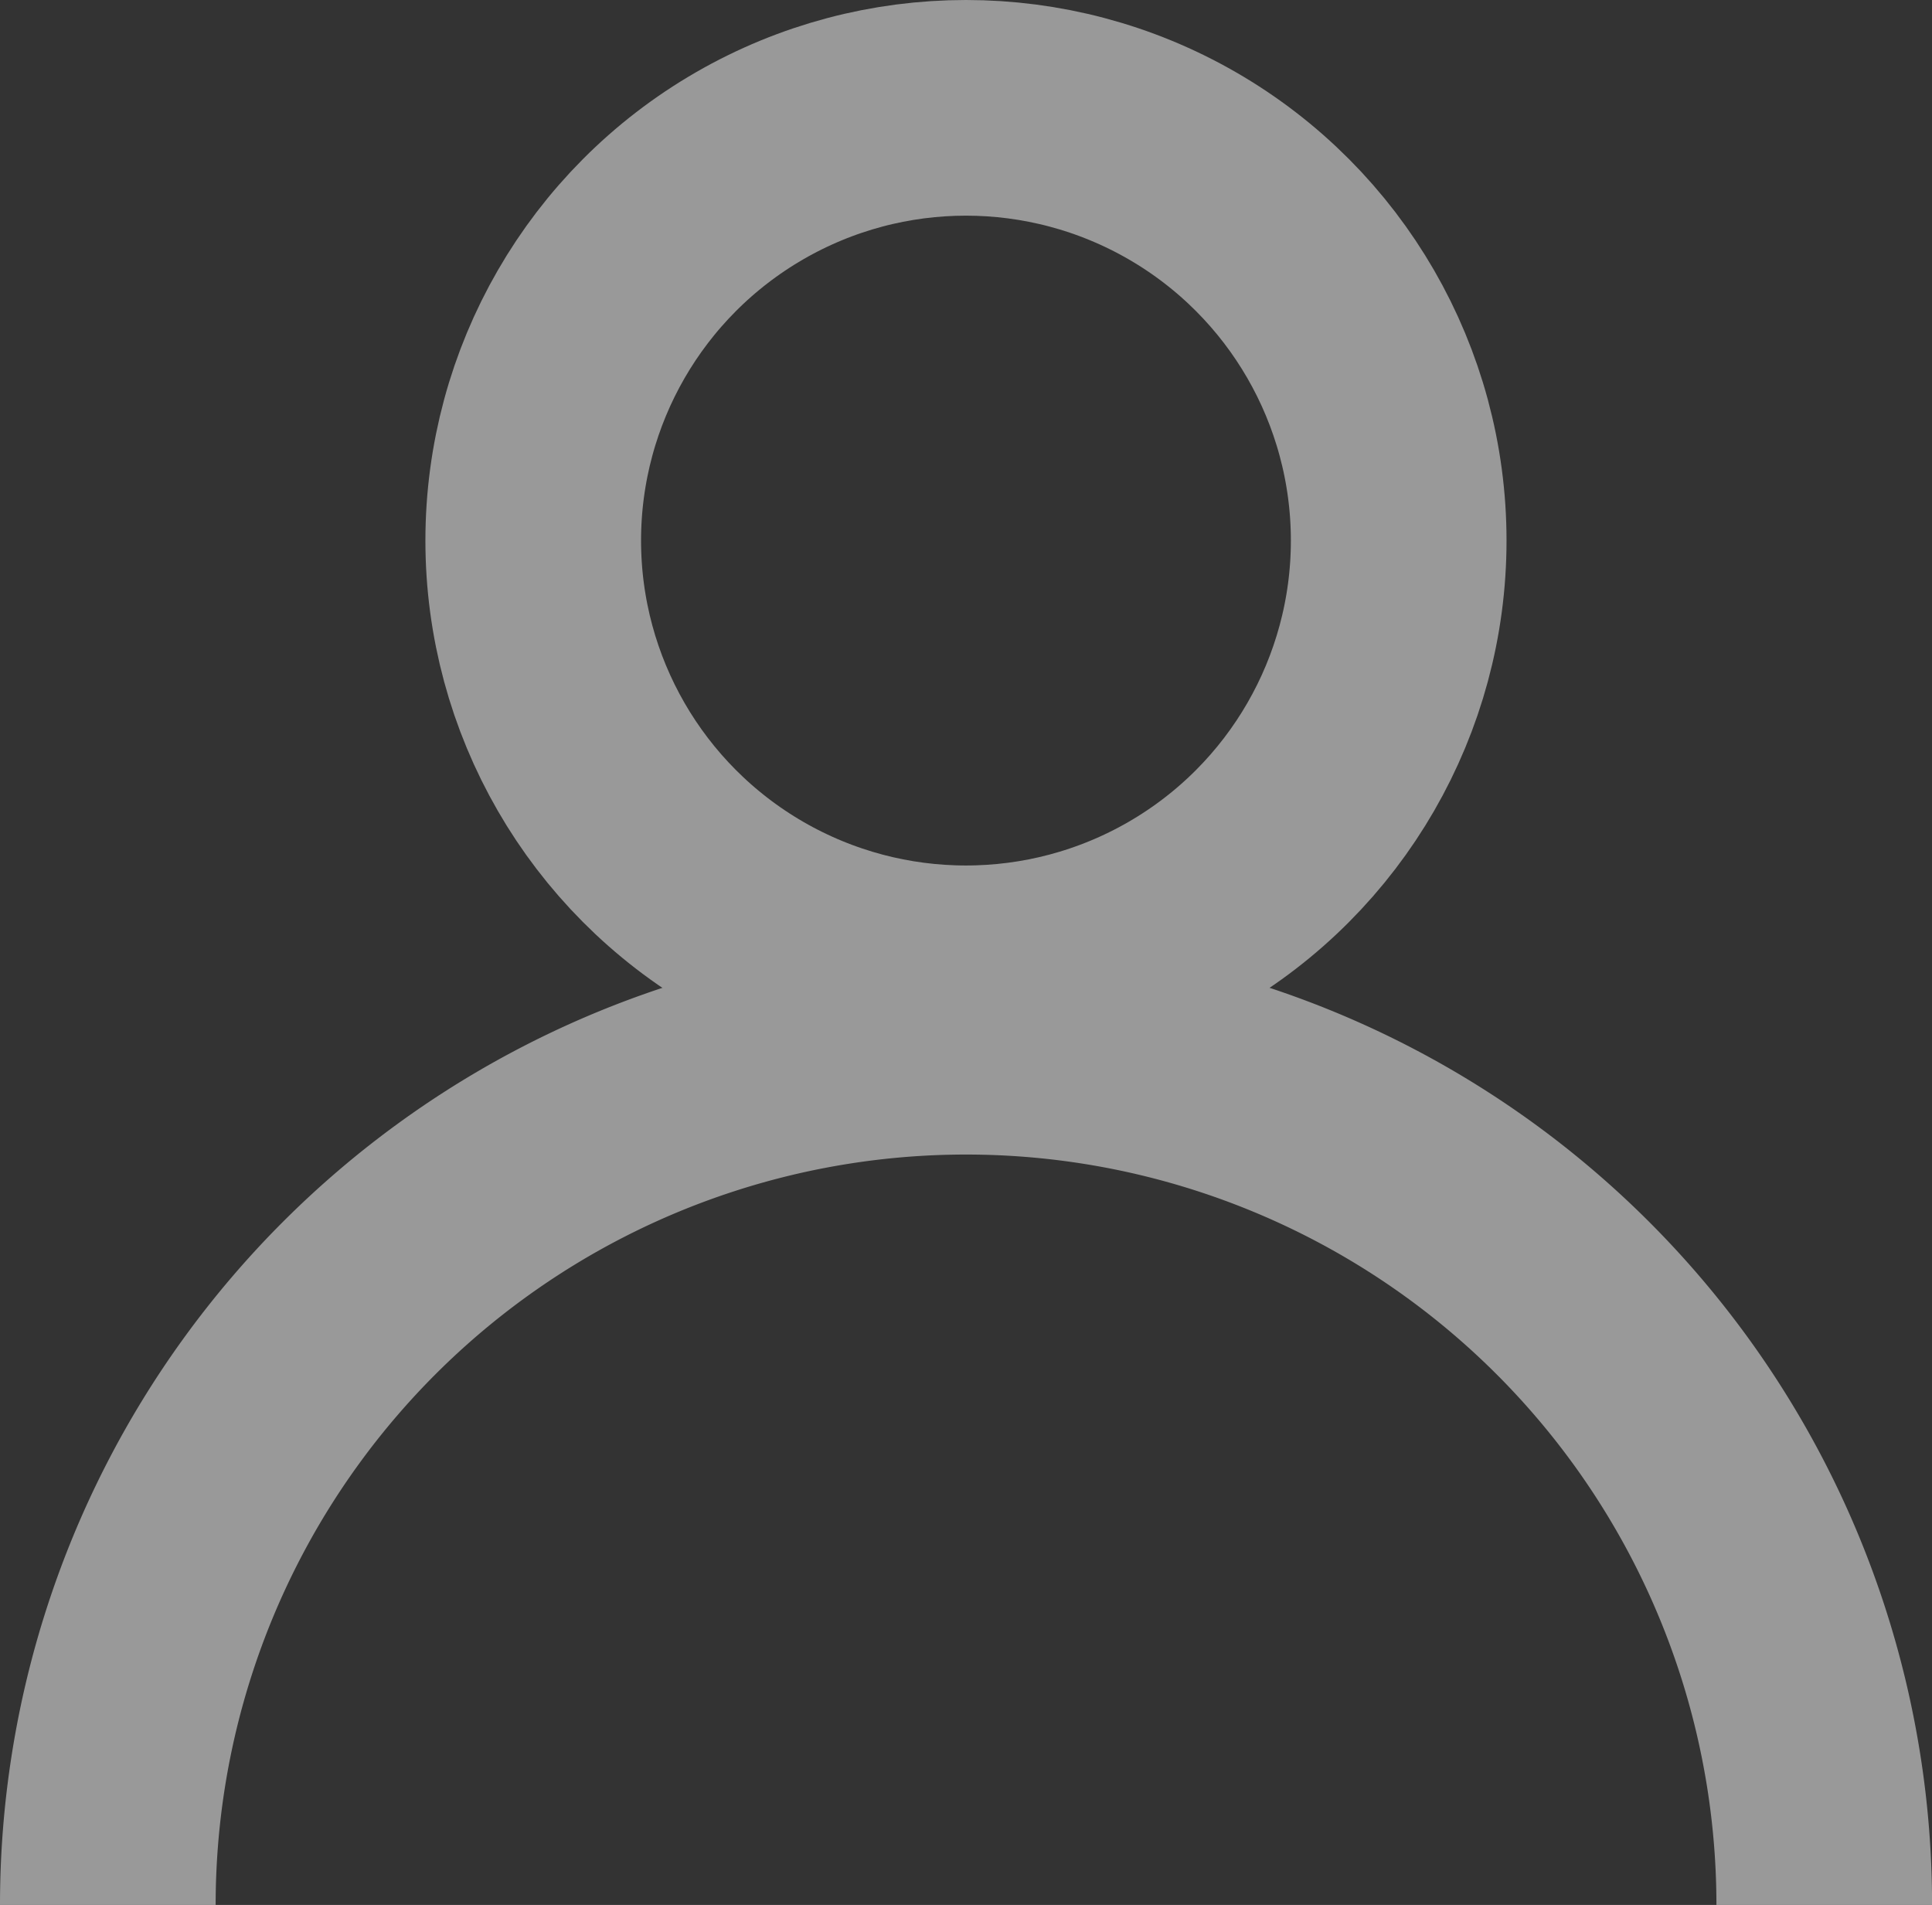 <svg xmlns="http://www.w3.org/2000/svg" width="26.877" height="26.5" viewBox="0 0 26.877 26.5">
  <rect x="0" y="0" width="26.877" height="26.5" fill="#333333" stroke="none"/>
  <g id="Grupo_1118" data-name="Grupo 1118" transform="translate(0.5 0.5)" opacity="0.5">
    <circle id="Elipse_31" data-name="Elipse 31" cx="6.02" cy="6.02" r="6.02" transform="translate(6.918 1)" fill="none" stroke="#fff" stroke-miterlimit="10" stroke-width="3"/>
    <path id="Trazado_217" data-name="Trazado 217" d="M1,25.739a11.939,11.939,0,1,1,23.878,0" transform="translate(0 0.261)" fill="none" stroke="#fff" stroke-miterlimit="10" stroke-width="3"/>
  </g>
</svg>
